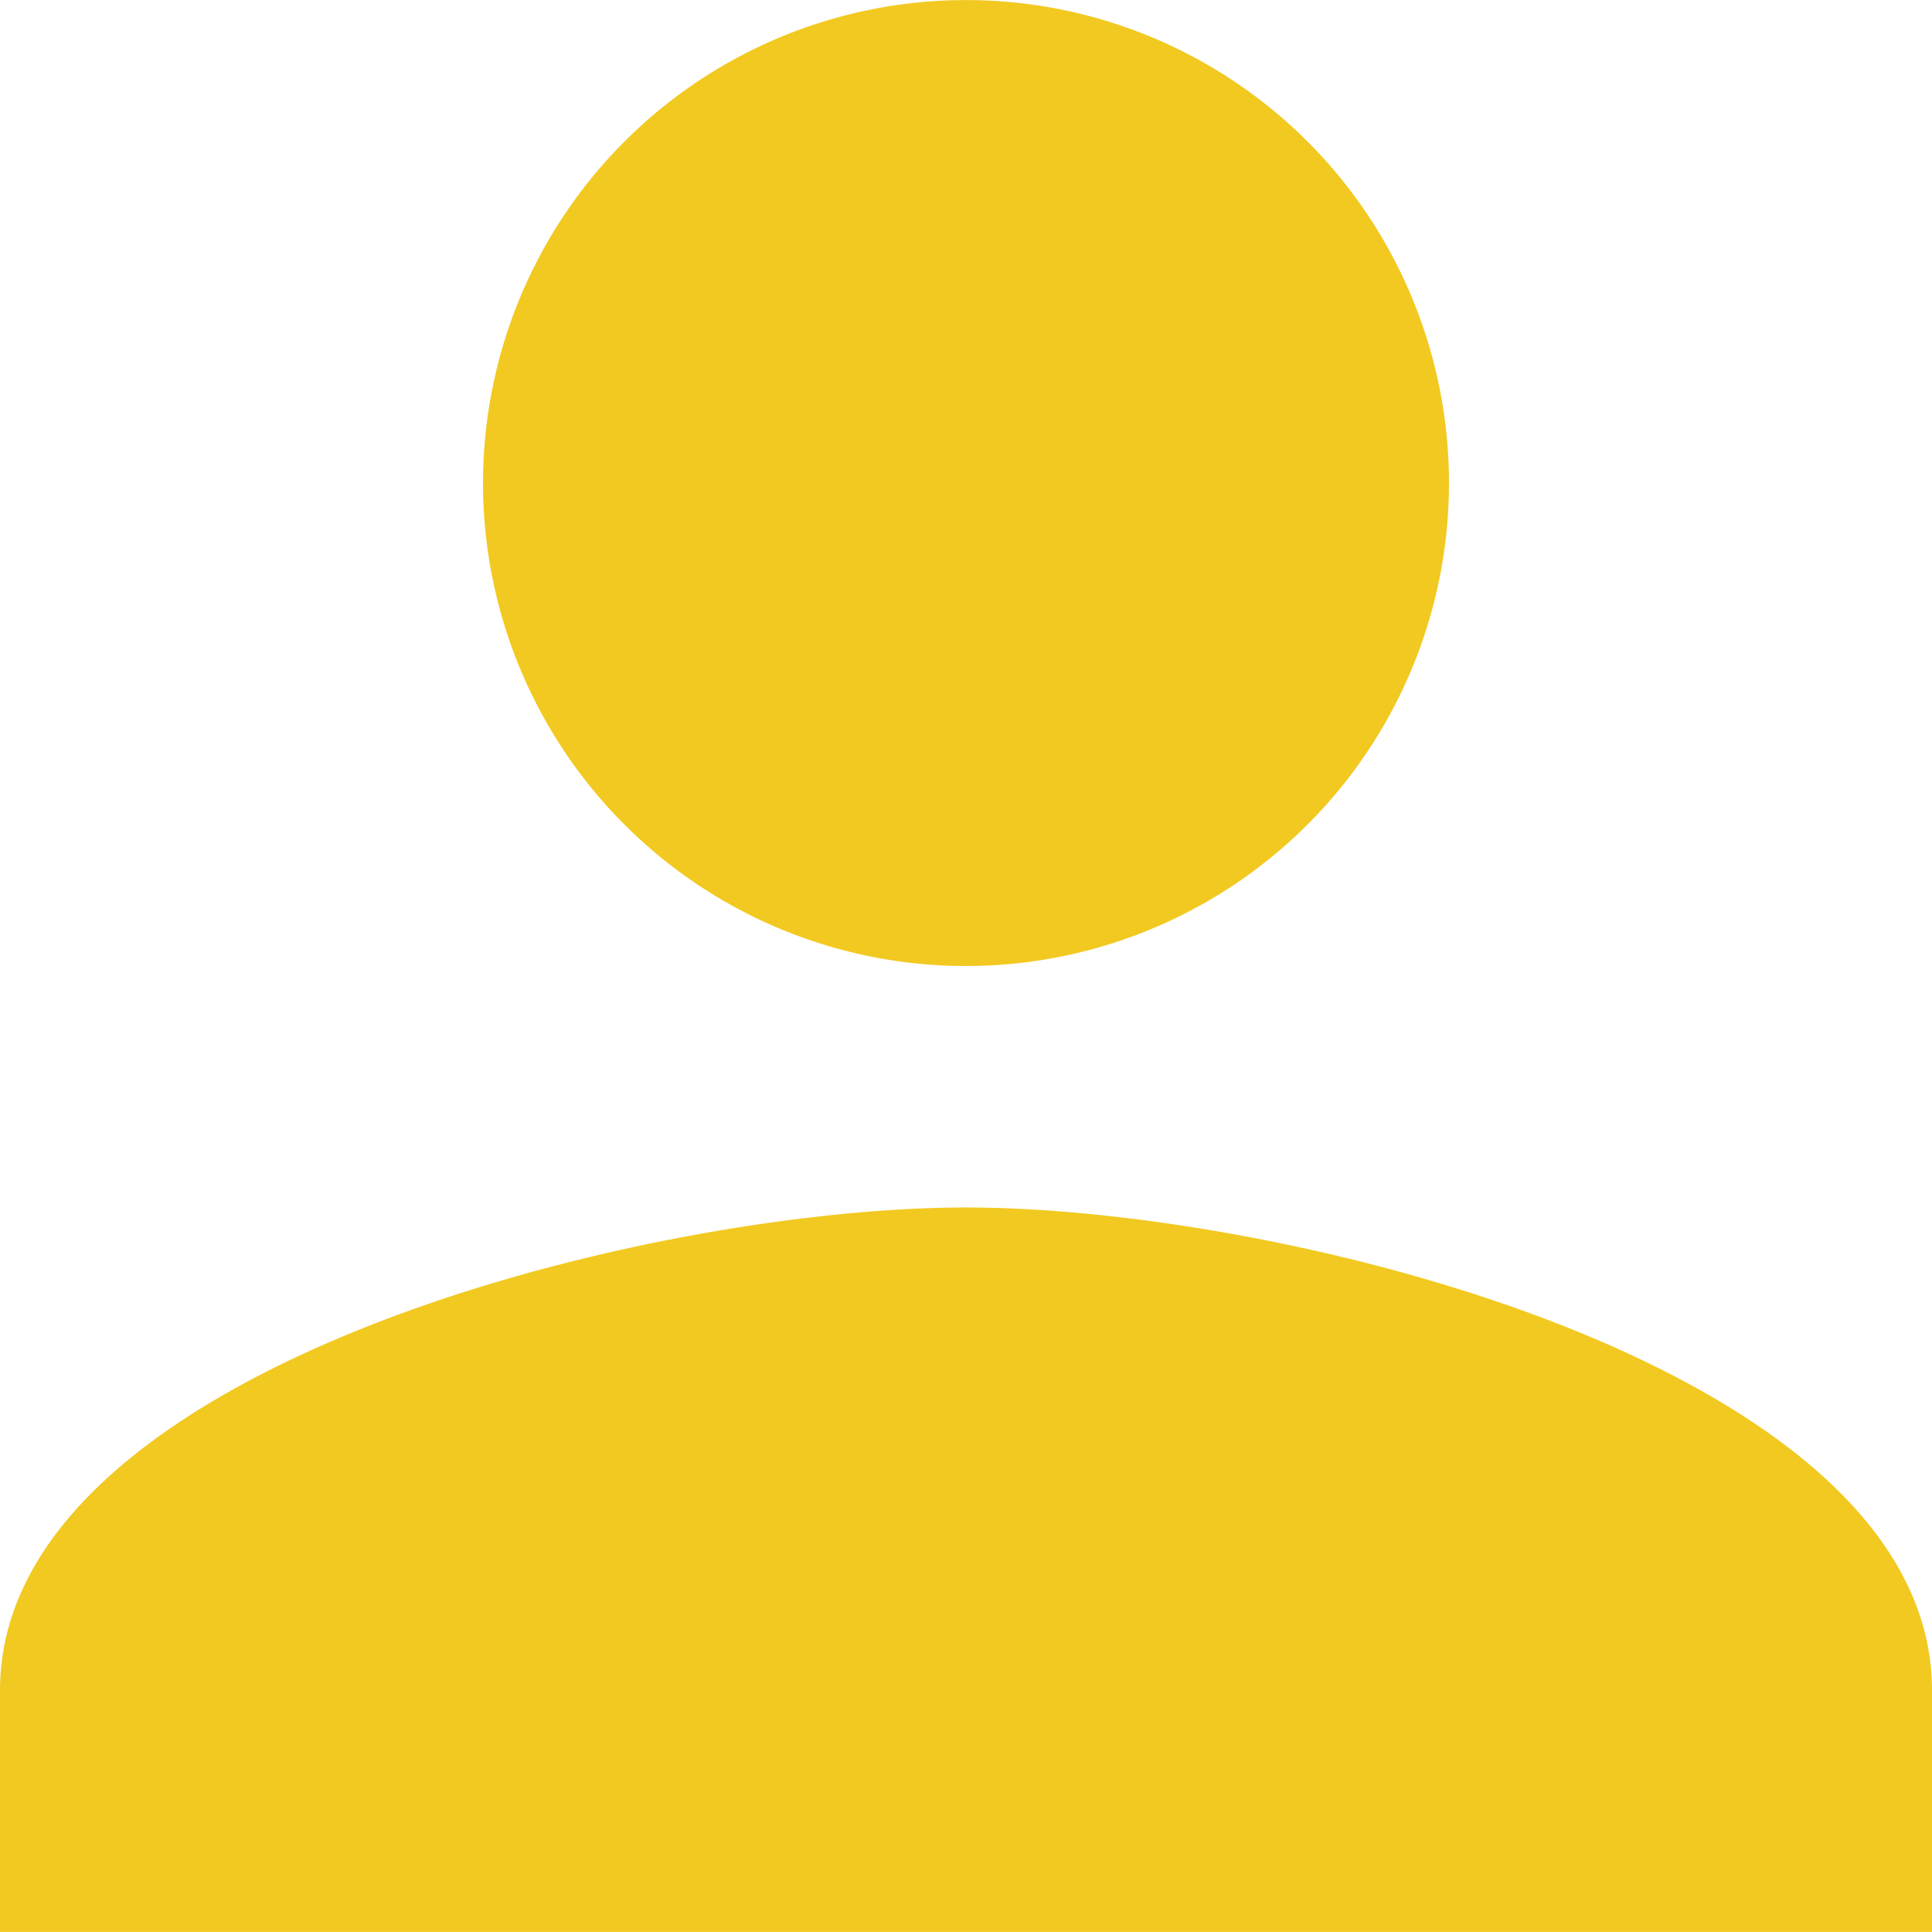 <svg xmlns="http://www.w3.org/2000/svg" width="30.466" height="30.466" viewBox="0 0 30.466 30.466">
  <path id="ic_person_24px" d="M19.233,19.233a7.616,7.616,0,1,0-7.616-7.616A7.614,7.614,0,0,0,19.233,19.233Zm0,3.808C14.149,23.041,4,25.592,4,30.657v3.808H34.466V30.657C34.466,25.592,24.317,23.041,19.233,23.041Z" transform="translate(-4 -4)" fill="#f2c921"/>
</svg>
